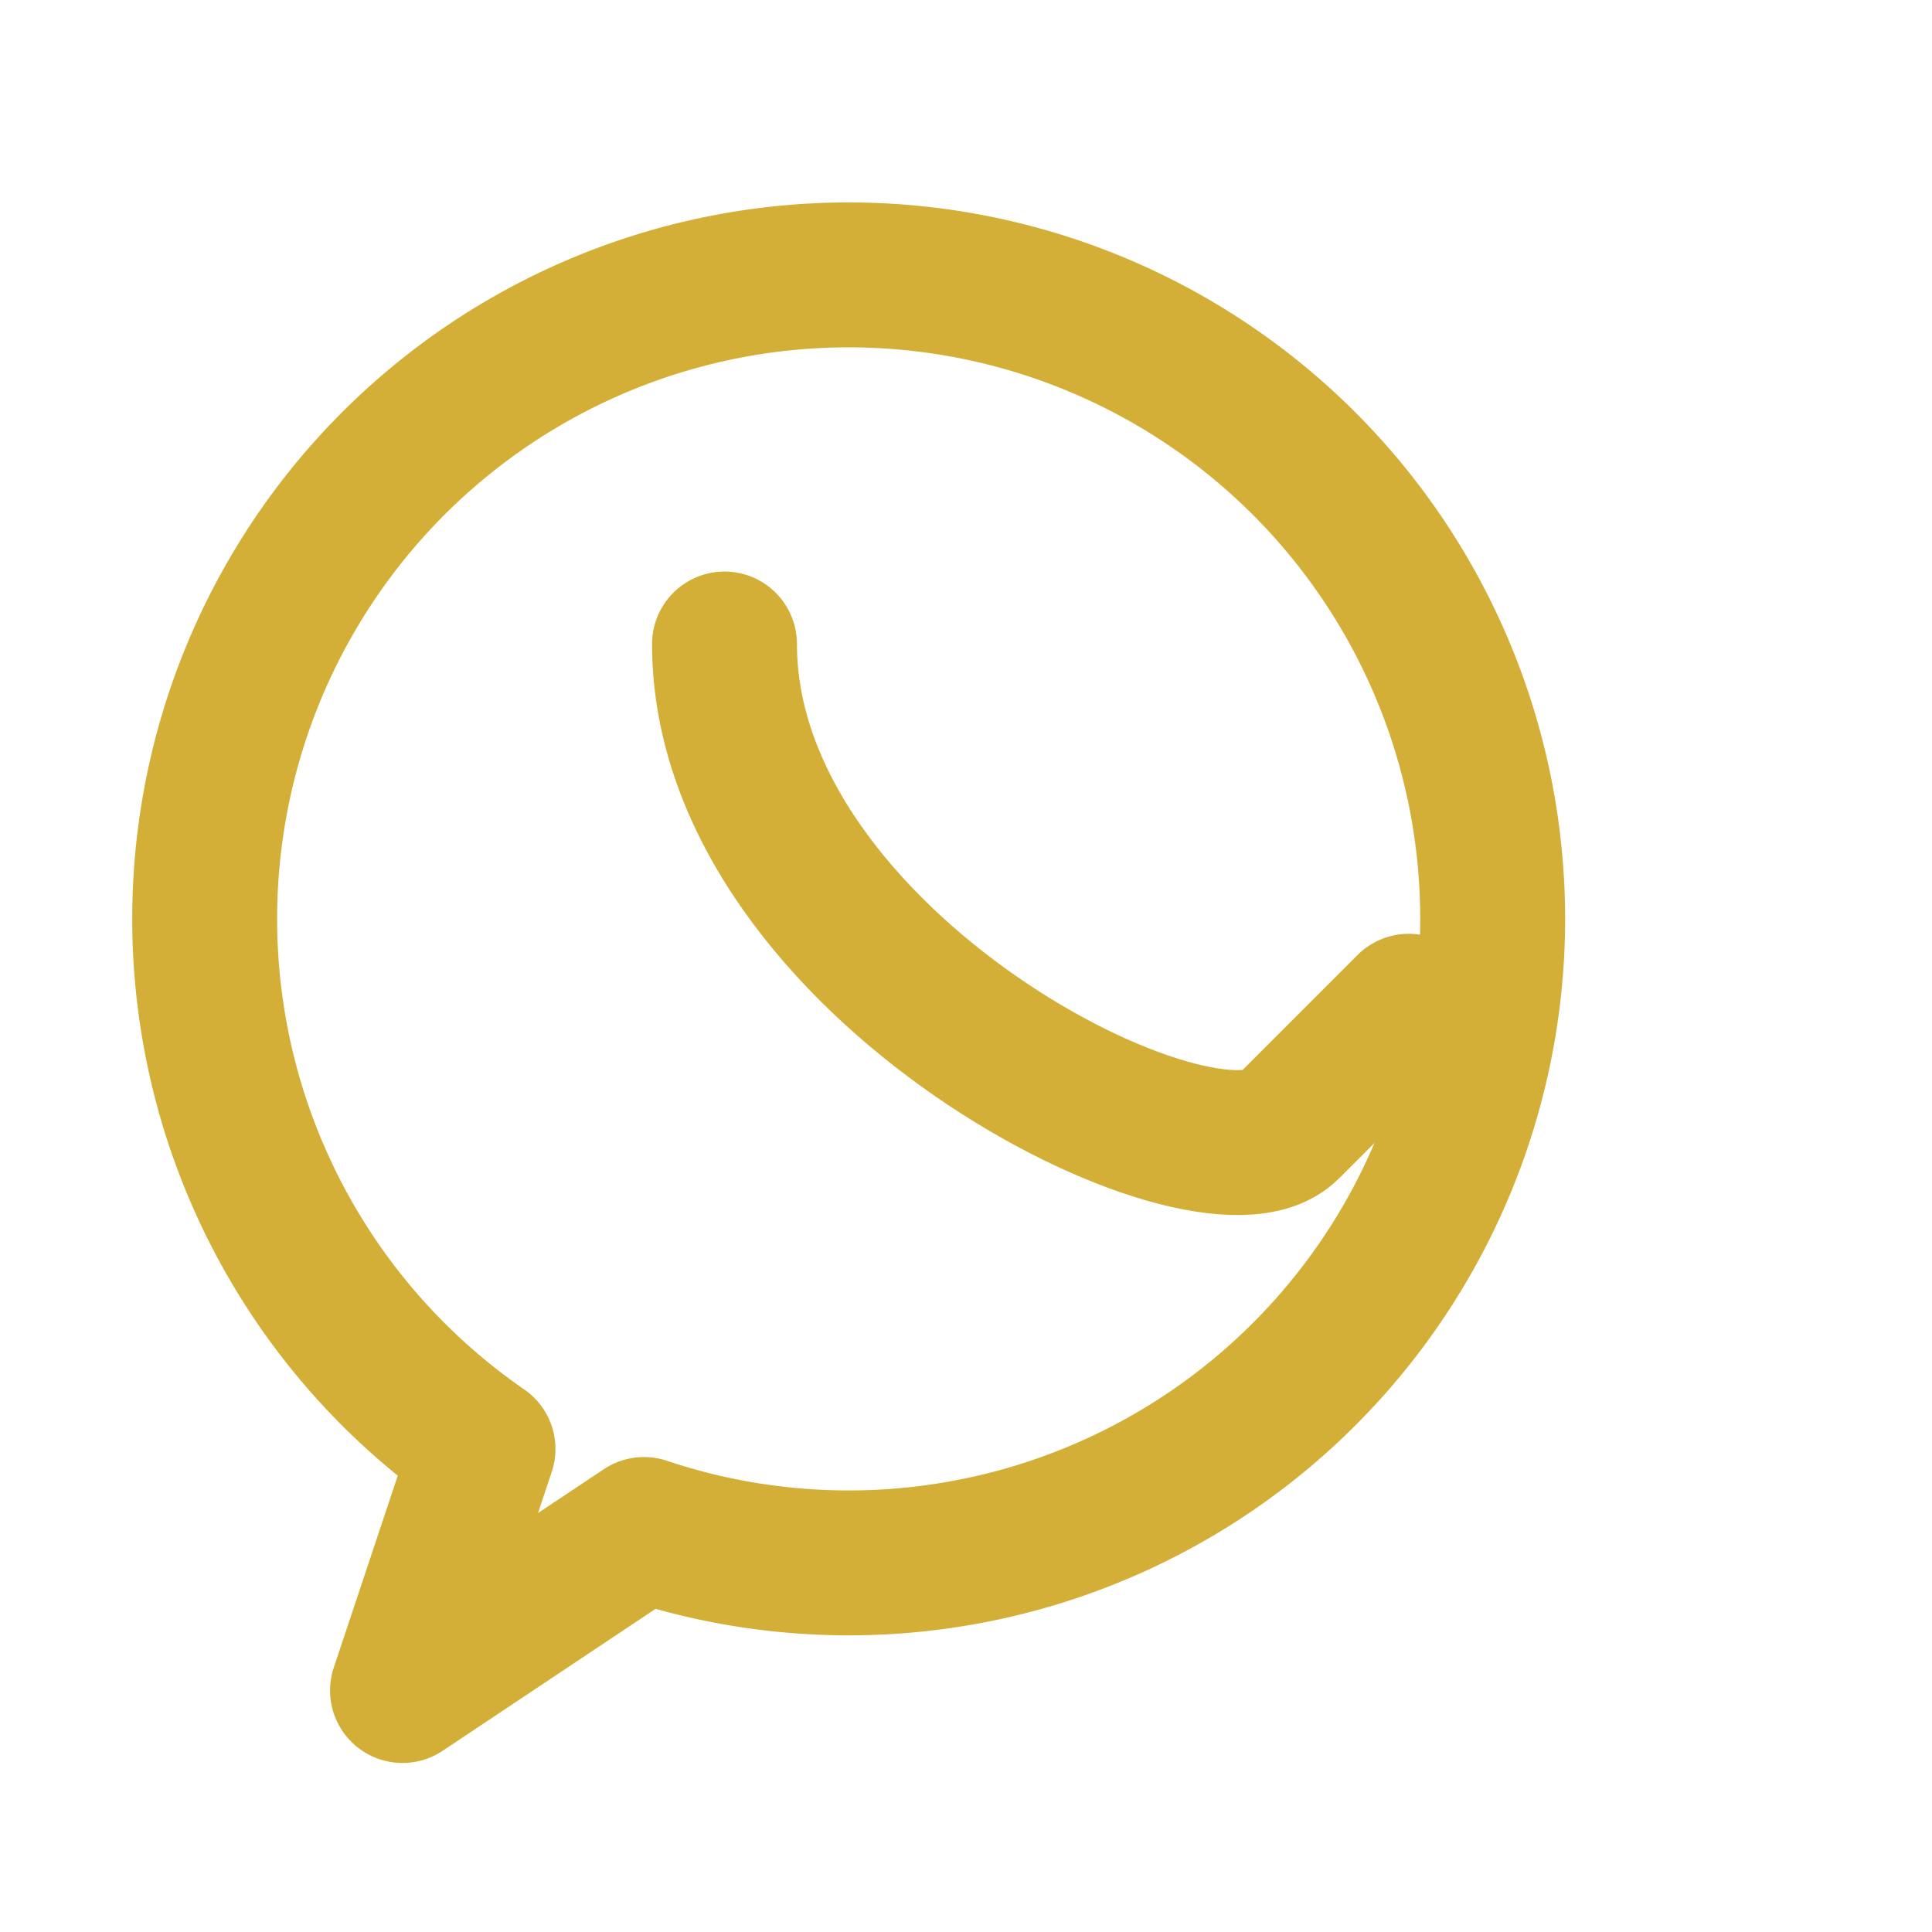 <svg xmlns="http://www.w3.org/2000/svg" viewBox="0 0 24 24">
  <g stroke="#d4af37" fill="none" stroke-width="1.8" stroke-linecap="round" stroke-linejoin="round">
    <path d="M8 19l-3 2 1-3a8 8 0 1 1 2 1"/>
    <path d="M9 8c0 4 6 7 7 6l1.5-1.5"/>
  </g>
</svg>
